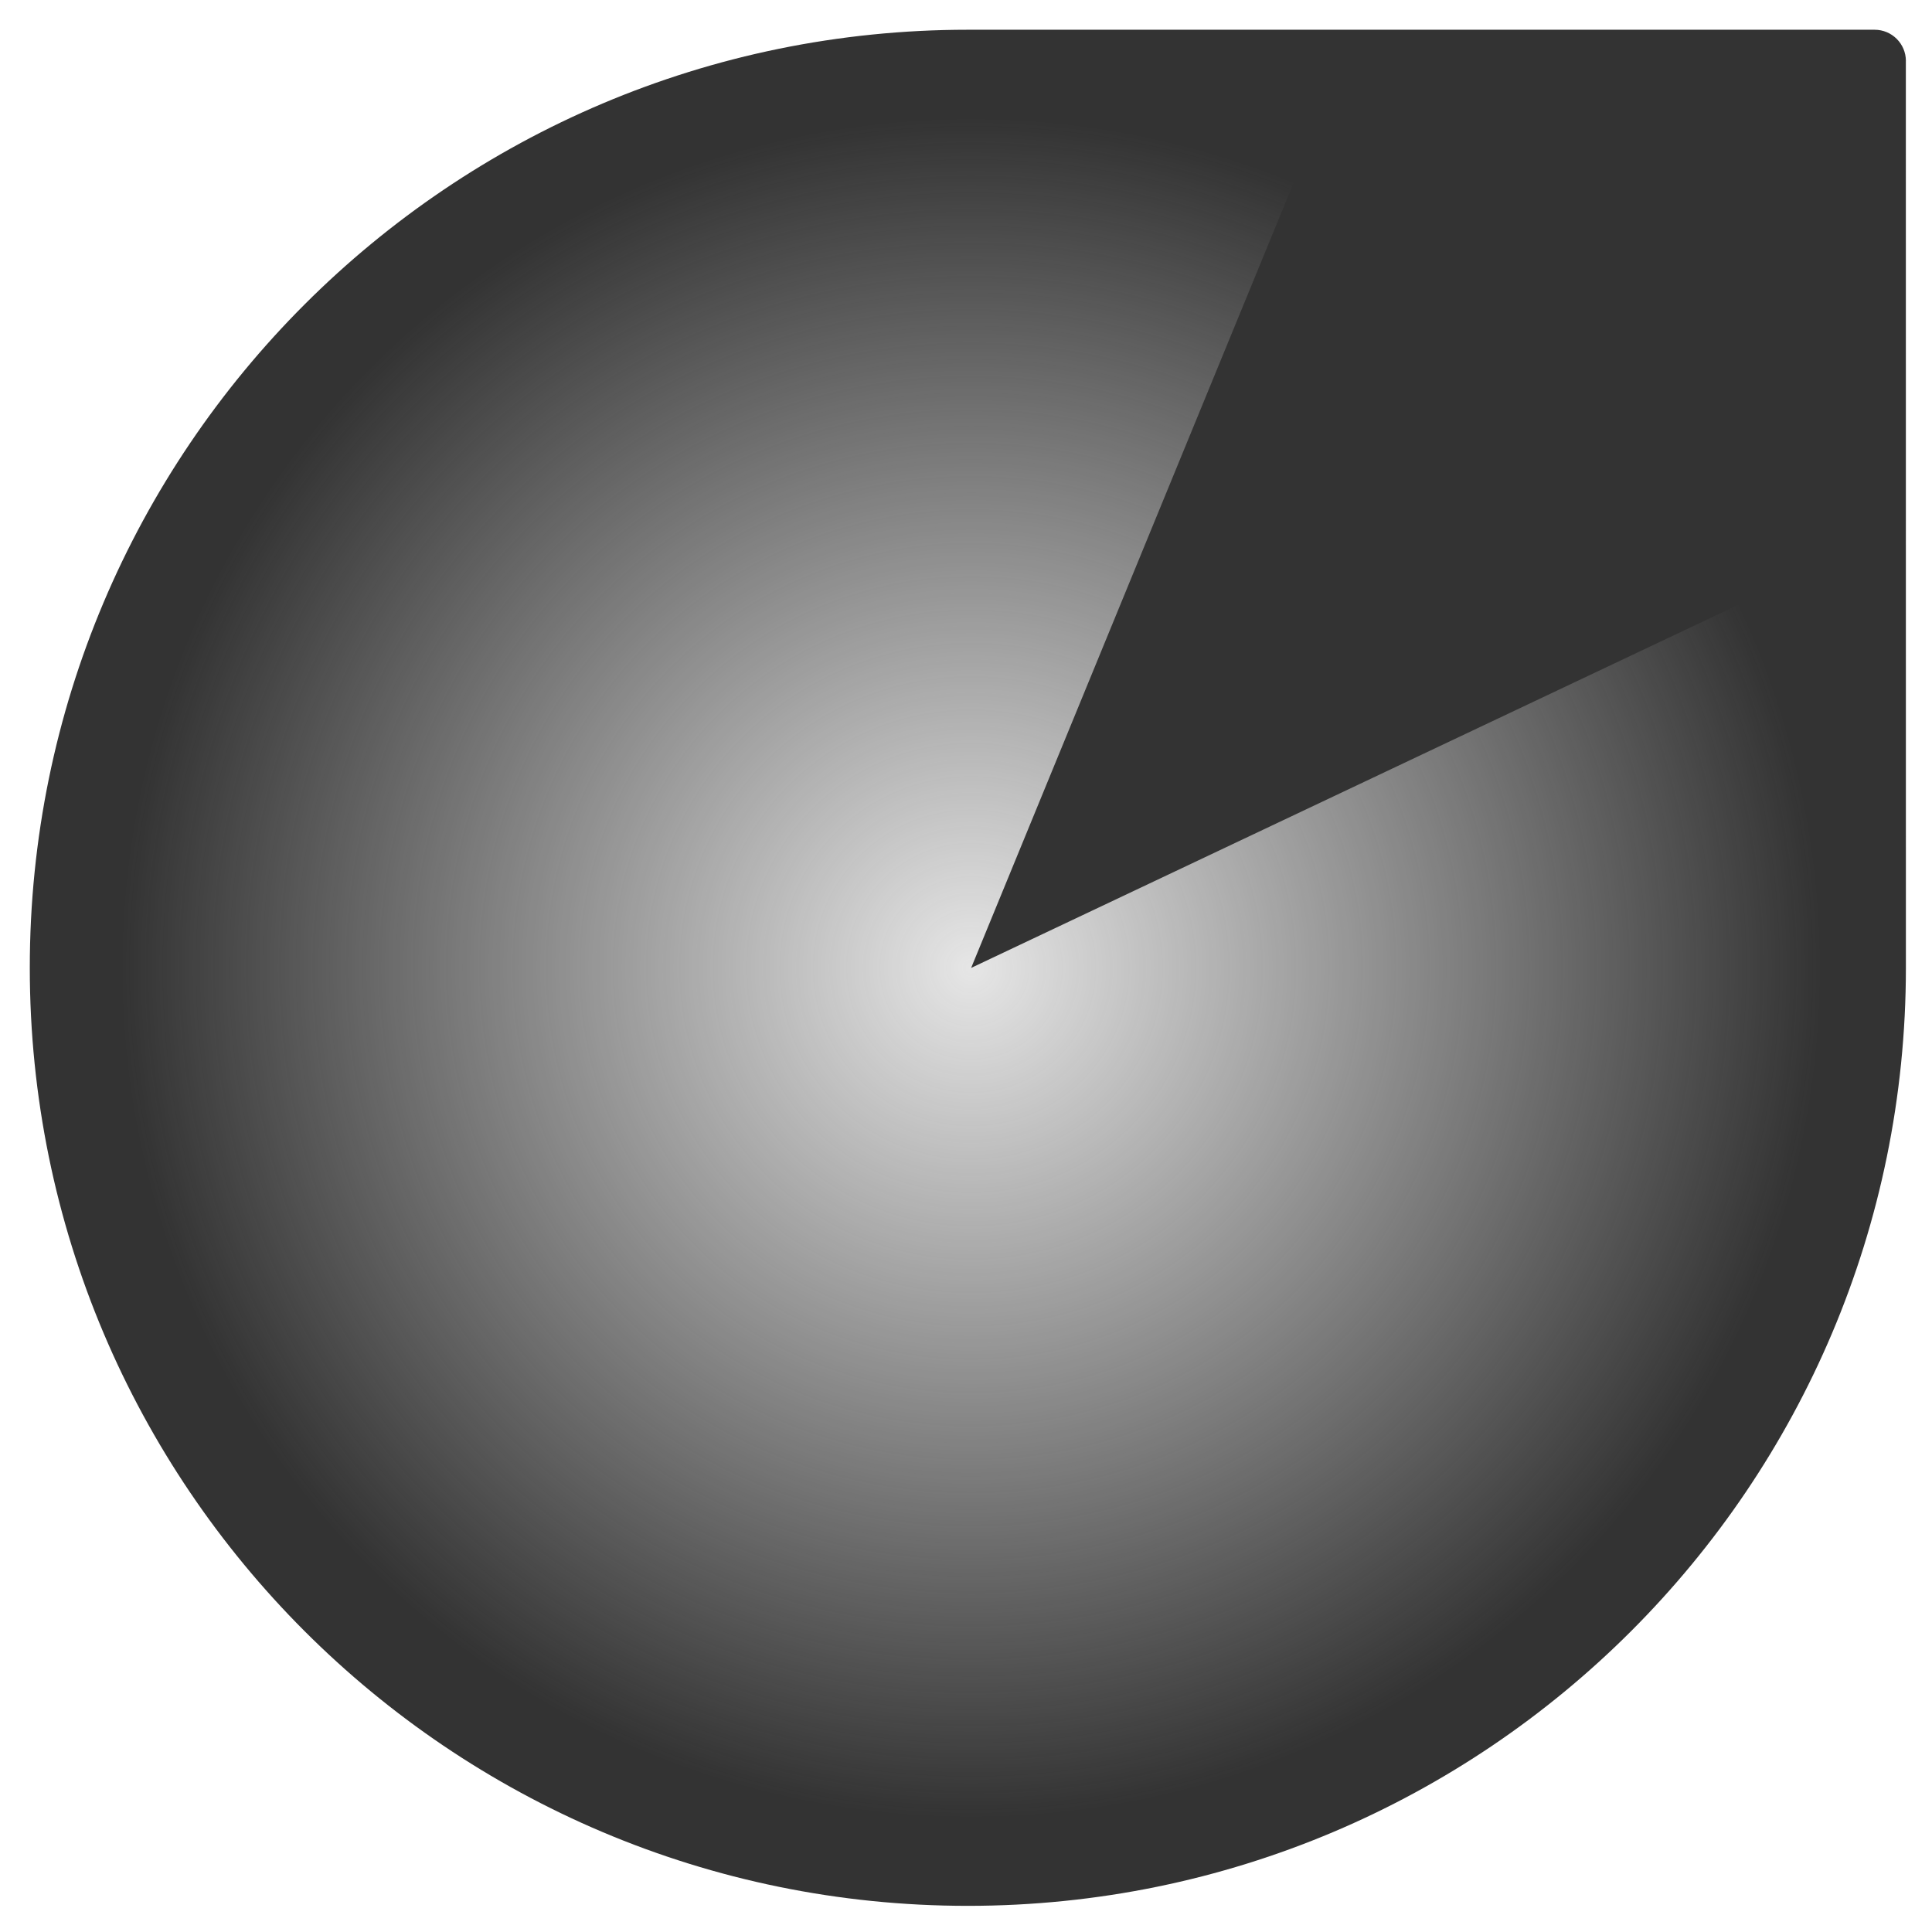 <?xml version="1.0" encoding="UTF-8" standalone="no"?>
<!-- Generator: Adobe Illustrator 17.0.1, SVG Export Plug-In . SVG Version: 6.00 Build 0)  -->

<svg
   version="1.1"
   x="0px"
   y="0px"
   width="86px"
   height="86px"
   viewBox="0 0 86 86"
   enable-background="new 0 0 86 86"
   xml:space="preserve"
   id="svg21"
   sodipodi:docname="harbour-frome.svg"
   inkscape:version="1.2 (dc2aedaf03, 2022-05-15)"
   inkscape:export-filename="../../../../home/arustg/Projects/harbour-frome/icons/108x108/harbour-frome.png"
   inkscape:export-xdpi="120.55814"
   inkscape:export-ydpi="120.55814"
   xmlns:inkscape="http://www.inkscape.org/namespaces/inkscape"
   xmlns:sodipodi="http://sodipodi.sourceforge.net/DTD/sodipodi-0.dtd"
   xmlns:xlink="http://www.w3.org/1999/xlink"
   xmlns="http://www.w3.org/2000/svg"
   xmlns:svg="http://www.w3.org/2000/svg"
   xmlns:rdf="http://www.w3.org/1999/02/22-rdf-syntax-ns#"
   xmlns:cc="http://creativecommons.org/ns#"
   xmlns:dc="http://purl.org/dc/elements/1.1/"><defs
     id="defs25"><linearGradient
       inkscape:collect="always"
       id="linearGradient1873"><stop
         style="stop-color:#e6e6e6;stop-opacity:1;"
         offset="0"
         id="stop1869" /><stop
         style="stop-color:#e6e6e6;stop-opacity:0;"
         offset="1"
         id="stop1871" /></linearGradient><linearGradient
       id="linearGradient8025"
       inkscape:swatch="solid"><stop
         style="stop-color:#c294dd;stop-opacity:1;"
         offset="0"
         id="stop8023" /></linearGradient><linearGradient
       id="linearGradient984"
       inkscape:swatch="solid"><stop
         style="stop-color:#999999;stop-opacity:1;"
         offset="0"
         id="stop982" /></linearGradient><linearGradient
       y2="0.717"
       x2="85.283"
       y1="85.283"
       x1="0.717"
       gradientUnits="userSpaceOnUse"
       id="SVGID_1_"><stop
         id="stop3"
         style="stop-color:#3f84ff;stop-opacity:1"
         offset="0" /><stop
         id="stop5"
         style="stop-color:#00a6ff;stop-opacity:1"
         offset="1" /></linearGradient><linearGradient
       y2="11.567"
       x2="11.555"
       y1="74.445"
       x1="74.433"
       gradientUnits="userSpaceOnUse"
       id="SVGID_3_"
       gradientTransform="translate(38.265,-1.288)"><stop
         id="stop17"
         style="stop-color:#ff7777;stop-opacity:1"
         offset="0.005" /><stop
         id="stop19"
         style="stop-color:#ff7272;stop-opacity:1"
         offset="1" /></linearGradient><filter
       id="filter4042"
       style="color-interpolation-filters:sRGB"
       inkscape:label="Drop Shadow"
       x="-0.099"
       y="-0.103"
       width="1.361"
       height="1.376"><feFlood
         id="feFlood4044"
         flood-opacity="0.5"
         flood-color="rgb(255,255,255)"
         result="flood" /><feComposite
         id="feComposite4046"
         in2="SourceGraphic"
         in="flood"
         operator="in"
         result="composite1" /><feGaussianBlur
         id="feGaussianBlur4048"
         stdDeviation="1"
         result="blur" /><feOffset
         id="feOffset4050"
         dx="4"
         dy="4"
         result="offset" /><feComposite
         id="feComposite4052"
         in2="offset"
         in="SourceGraphic"
         operator="over"
         result="composite2" /></filter><filter
       id="filter4042-3"
       style="color-interpolation-filters:sRGB"
       inkscape:label="Drop Shadow"
       x="-0.117"
       y="-0.086"
       width="1.429"
       height="1.317"><feFlood
         id="feFlood4044-6"
         flood-opacity="0.5"
         flood-color="rgb(255,255,255)"
         result="flood" /><feComposite
         id="feComposite4046-7"
         in2="SourceGraphic"
         in="flood"
         operator="in"
         result="composite1" /><feGaussianBlur
         id="feGaussianBlur4048-5"
         stdDeviation="1"
         result="blur" /><feOffset
         id="feOffset4050-3"
         dx="4"
         dy="4"
         result="offset" /><feComposite
         id="feComposite4052-5"
         in2="offset"
         in="SourceGraphic"
         operator="over"
         result="composite2" /></filter><linearGradient
       id="linearGradient4289-3"><stop
         id="stop4291"
         offset="0"
         style="stop-color:#c00080;stop-opacity:1" /><stop
         id="stop4293"
         offset="1"
         style="stop-color:#8030c0;stop-opacity:1" /></linearGradient><linearGradient
       gradientTransform="matrix(0.978,0,0,0.978,1.034,1.031)"
       y2="0.717"
       x2="85.283"
       y1="73.193"
       x1="12.806"
       gradientUnits="userSpaceOnUse"
       id="SVGID_1_-3"><stop
         id="stop423"
         style="stop-color:#88A820"
         offset="0" /><stop
         id="stop425"
         style="stop-color:#C2DB6B"
         offset="0.995" /></linearGradient><radialGradient
       inkscape:collect="always"
       xlink:href="#linearGradient1873"
       id="radialGradient1875"
       cx="20.49"
       cy="57.491"
       fx="20.49"
       fy="57.491"
       r="37.856"
       gradientTransform="matrix(1,0,0,1,0,-9.9562604e-5)"
       gradientUnits="userSpaceOnUse" /></defs><sodipodi:namedview
     pagecolor="#ffffff"
     bordercolor="#666666"
     borderopacity="1"
     objecttolerance="10"
     gridtolerance="10"
     guidetolerance="10"
     inkscape:pageopacity="0"
     inkscape:pageshadow="2"
     inkscape:window-width="1920"
     inkscape:window-height="1011"
     id="namedview23"
     showgrid="false"
     inkscape:zoom="4.3248624"
     inkscape:cx="-10.058123"
     inkscape:cy="37.573449"
     inkscape:window-x="0"
     inkscape:window-y="0"
     inkscape:window-maximized="1"
     inkscape:current-layer="svg21"
     showguides="false"
     inkscape:lockguides="false"
     inkscape:object-paths="true"
     inkscape:snap-intersection-paths="true"
     inkscape:pagecheckerboard="0"
     inkscape:showpageshadow="2"
     inkscape:deskcolor="#d1d1d1"><inkscape:grid
       type="xygrid"
       id="grid867" /></sodipodi:namedview><path
     style="fill:#333333;stroke-width:0.1;stroke:none;stroke-opacity:1;stroke-dasharray:none;fill-opacity:1"
     inkscape:connector-curvature="0"
     id="path428"
     d="m 84.838,2.716 c 0,-0.769 -0.623,-1.392 -1.392,-1.392 0,0 -39.743,0 -40.364,0 -23.062,0 -41.756,18.694 -41.756,41.756 0,23.061 18.694,41.756 41.756,41.756 23.062,0 41.756,-18.695 41.756,-41.756 0,-0.622 -0.002,-40.365 -0.002,-40.365 z" /><path
     style="opacity:1;fill:url(#radialGradient1875);fill-opacity:1;stroke:none;stroke-width:0.126"
     id="path237"
     sodipodi:type="arc"
     sodipodi:cx="20.490313"
     sodipodi:cy="57.490578"
     sodipodi:rx="37.855743"
     sodipodi:ry="37.855743"
     sodipodi:start="0.0026319615"
     sodipodi:end="5.5468276"
     d="M 58.346,57.59 A 37.856,37.856 0 0 1 27.346,94.72 37.856,37.856 0 0 1 -14.846,71.069 37.856,37.856 0 0 1 0.652,25.25 37.856,37.856 0 0 1 48.538,32.067 l -28.048,25.424 z"
     transform="rotate(-25.479)"
     sodipodi:arc-type="slice" /></svg>

